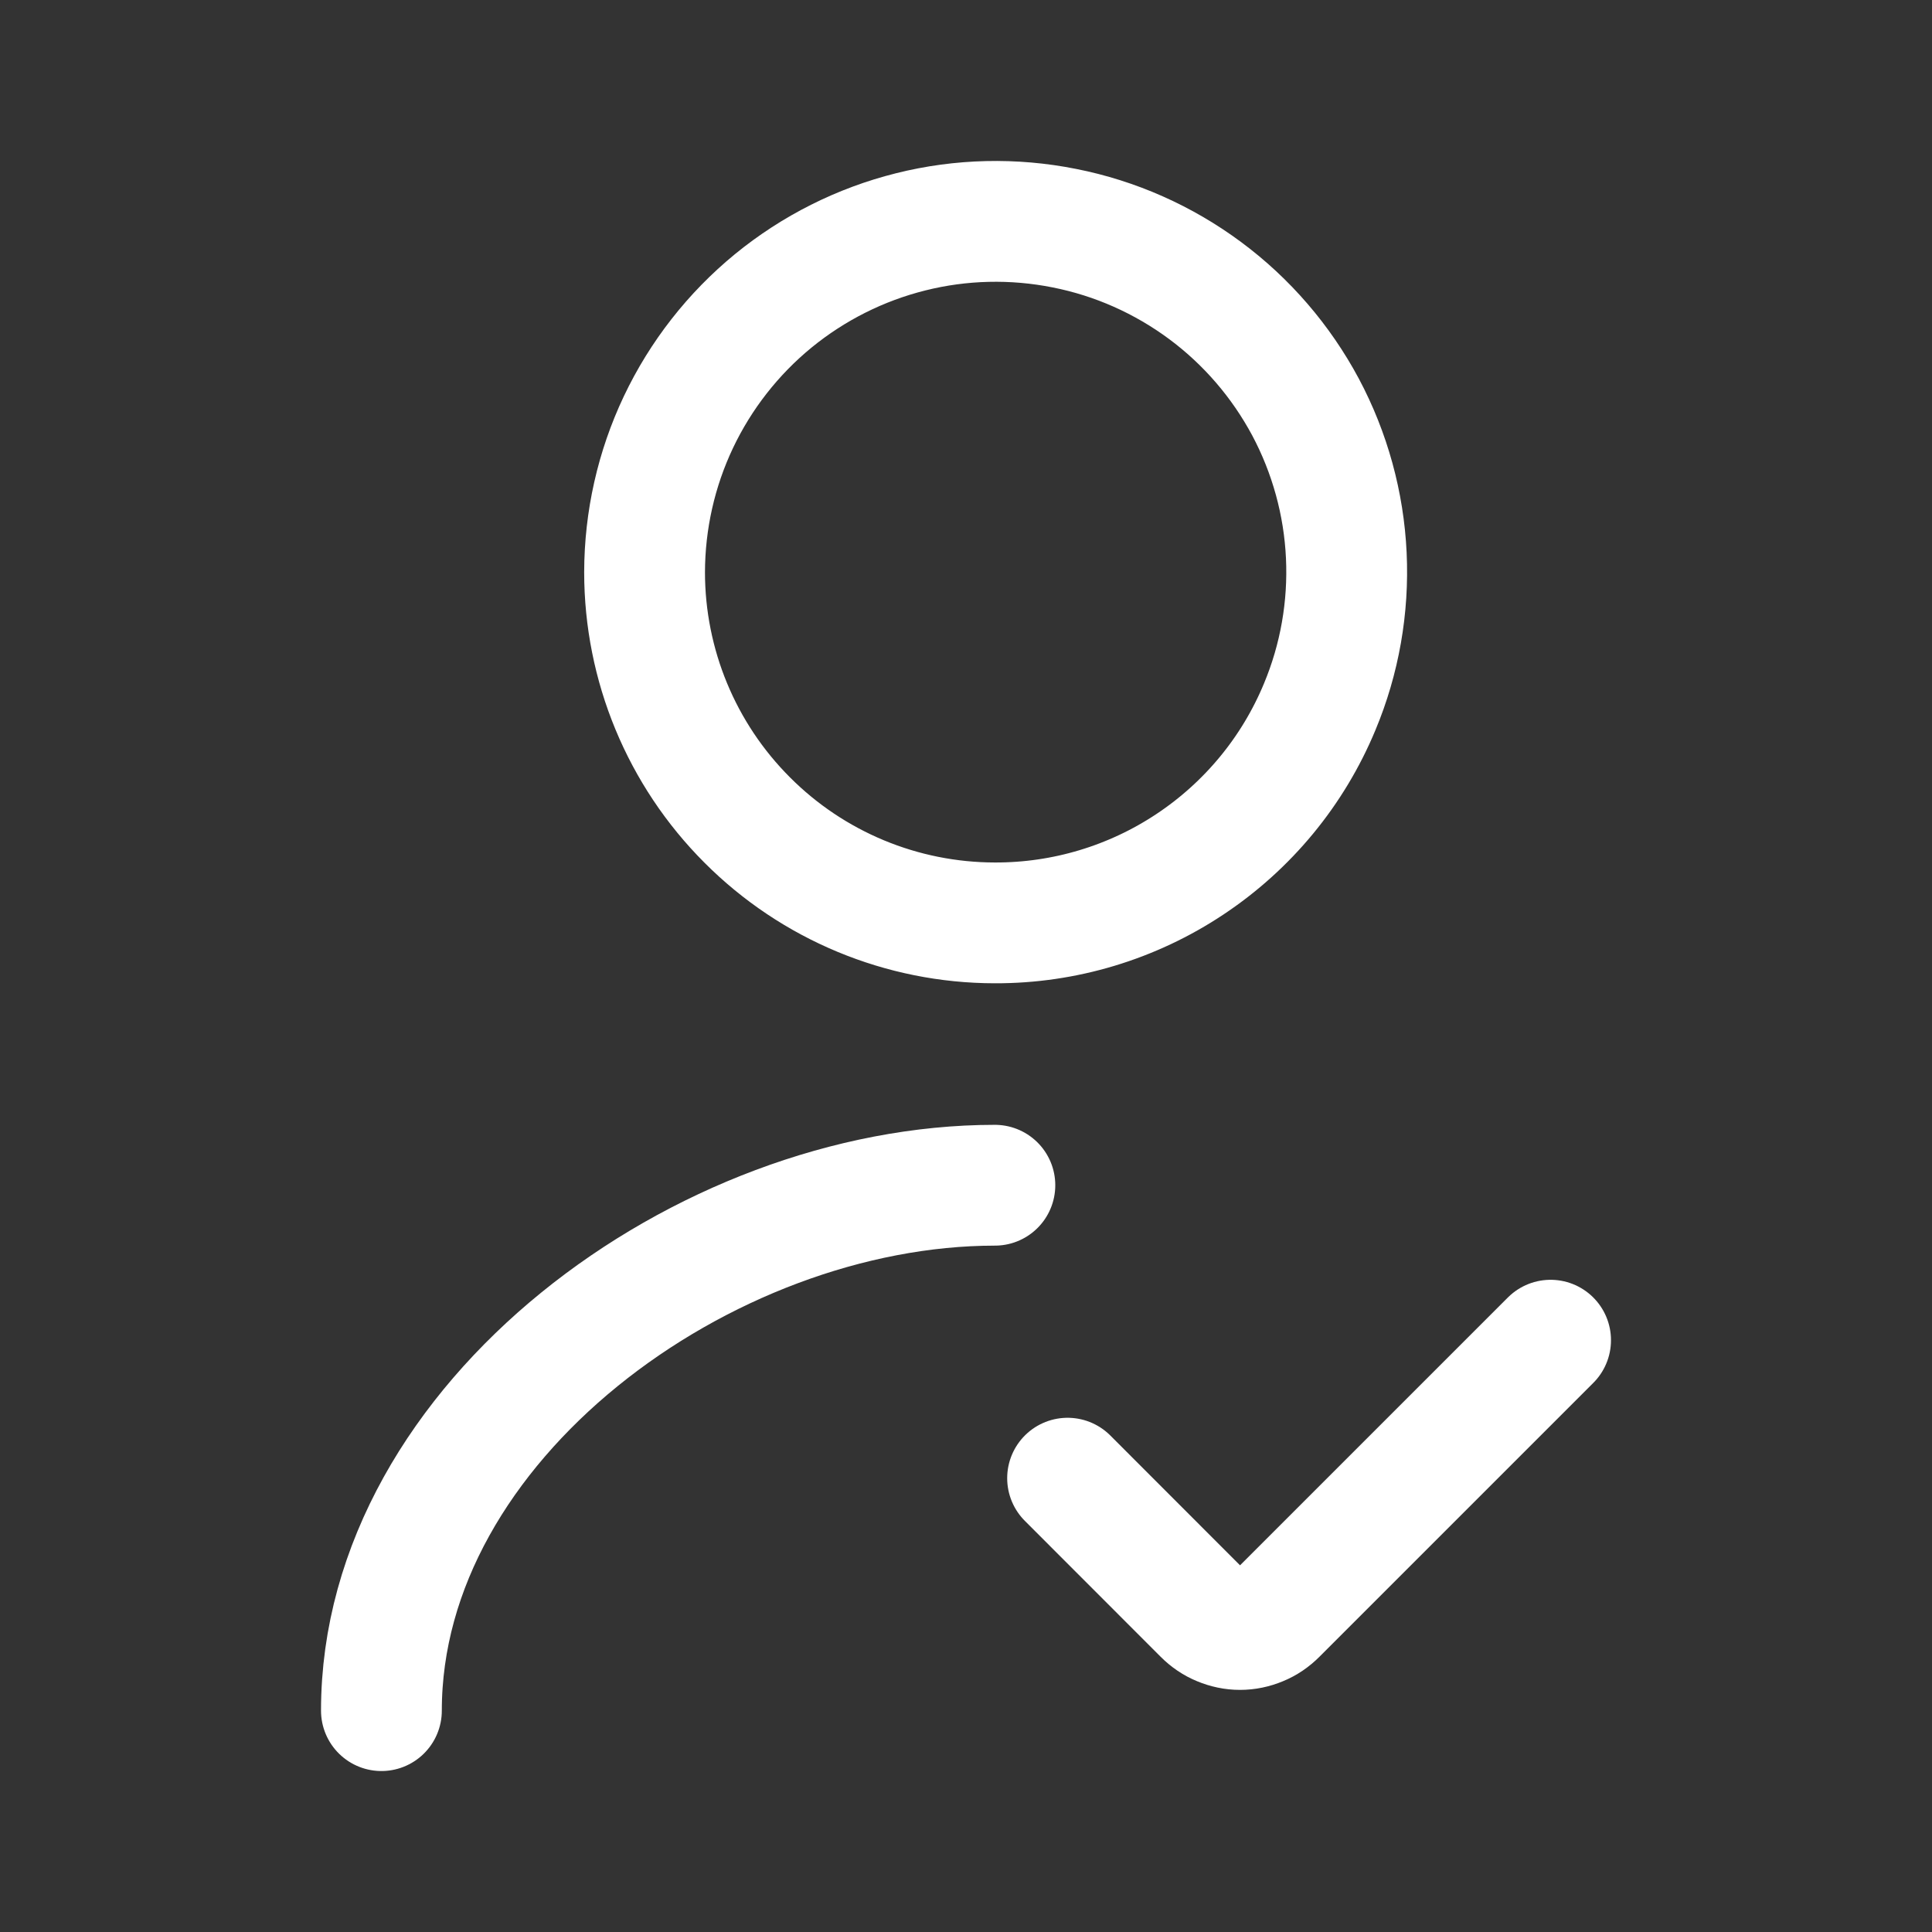 <svg width="19" height="19" viewBox="0 0 19 19" fill="none" xmlns="http://www.w3.org/2000/svg">
<rect x="0" y="0" width="19" height="19" fill="#333333" stroke="none"/>
<path d="M9.784 11.656C6.934 11.656 3.751 13.975 3.751 16.823M9.784 9.076C10.467 9.078 11.135 8.877 11.703 8.499C12.272 8.121 12.716 7.583 12.978 6.952C13.175 6.481 13.264 5.972 13.24 5.462C13.216 4.952 13.079 4.454 12.839 4.003C12.598 3.553 12.261 3.161 11.851 2.857C11.441 2.553 10.969 2.343 10.468 2.244C9.967 2.144 9.451 2.156 8.956 2.28C8.46 2.404 7.999 2.636 7.604 2.959C7.209 3.283 6.891 3.69 6.672 4.151C6.453 4.613 6.34 5.117 6.339 5.627C6.339 6.541 6.702 7.418 7.348 8.064C7.993 8.711 8.869 9.075 9.783 9.076M10.499 14.537L11.835 15.874C11.882 15.921 11.938 15.96 12 15.985C12.062 16.011 12.128 16.025 12.195 16.025C12.262 16.025 12.328 16.011 12.39 15.985C12.452 15.96 12.508 15.921 12.555 15.874L15.249 13.18" stroke="white" stroke-width="1.188" stroke-linecap="round" stroke-linejoin="round"/>
</svg>

